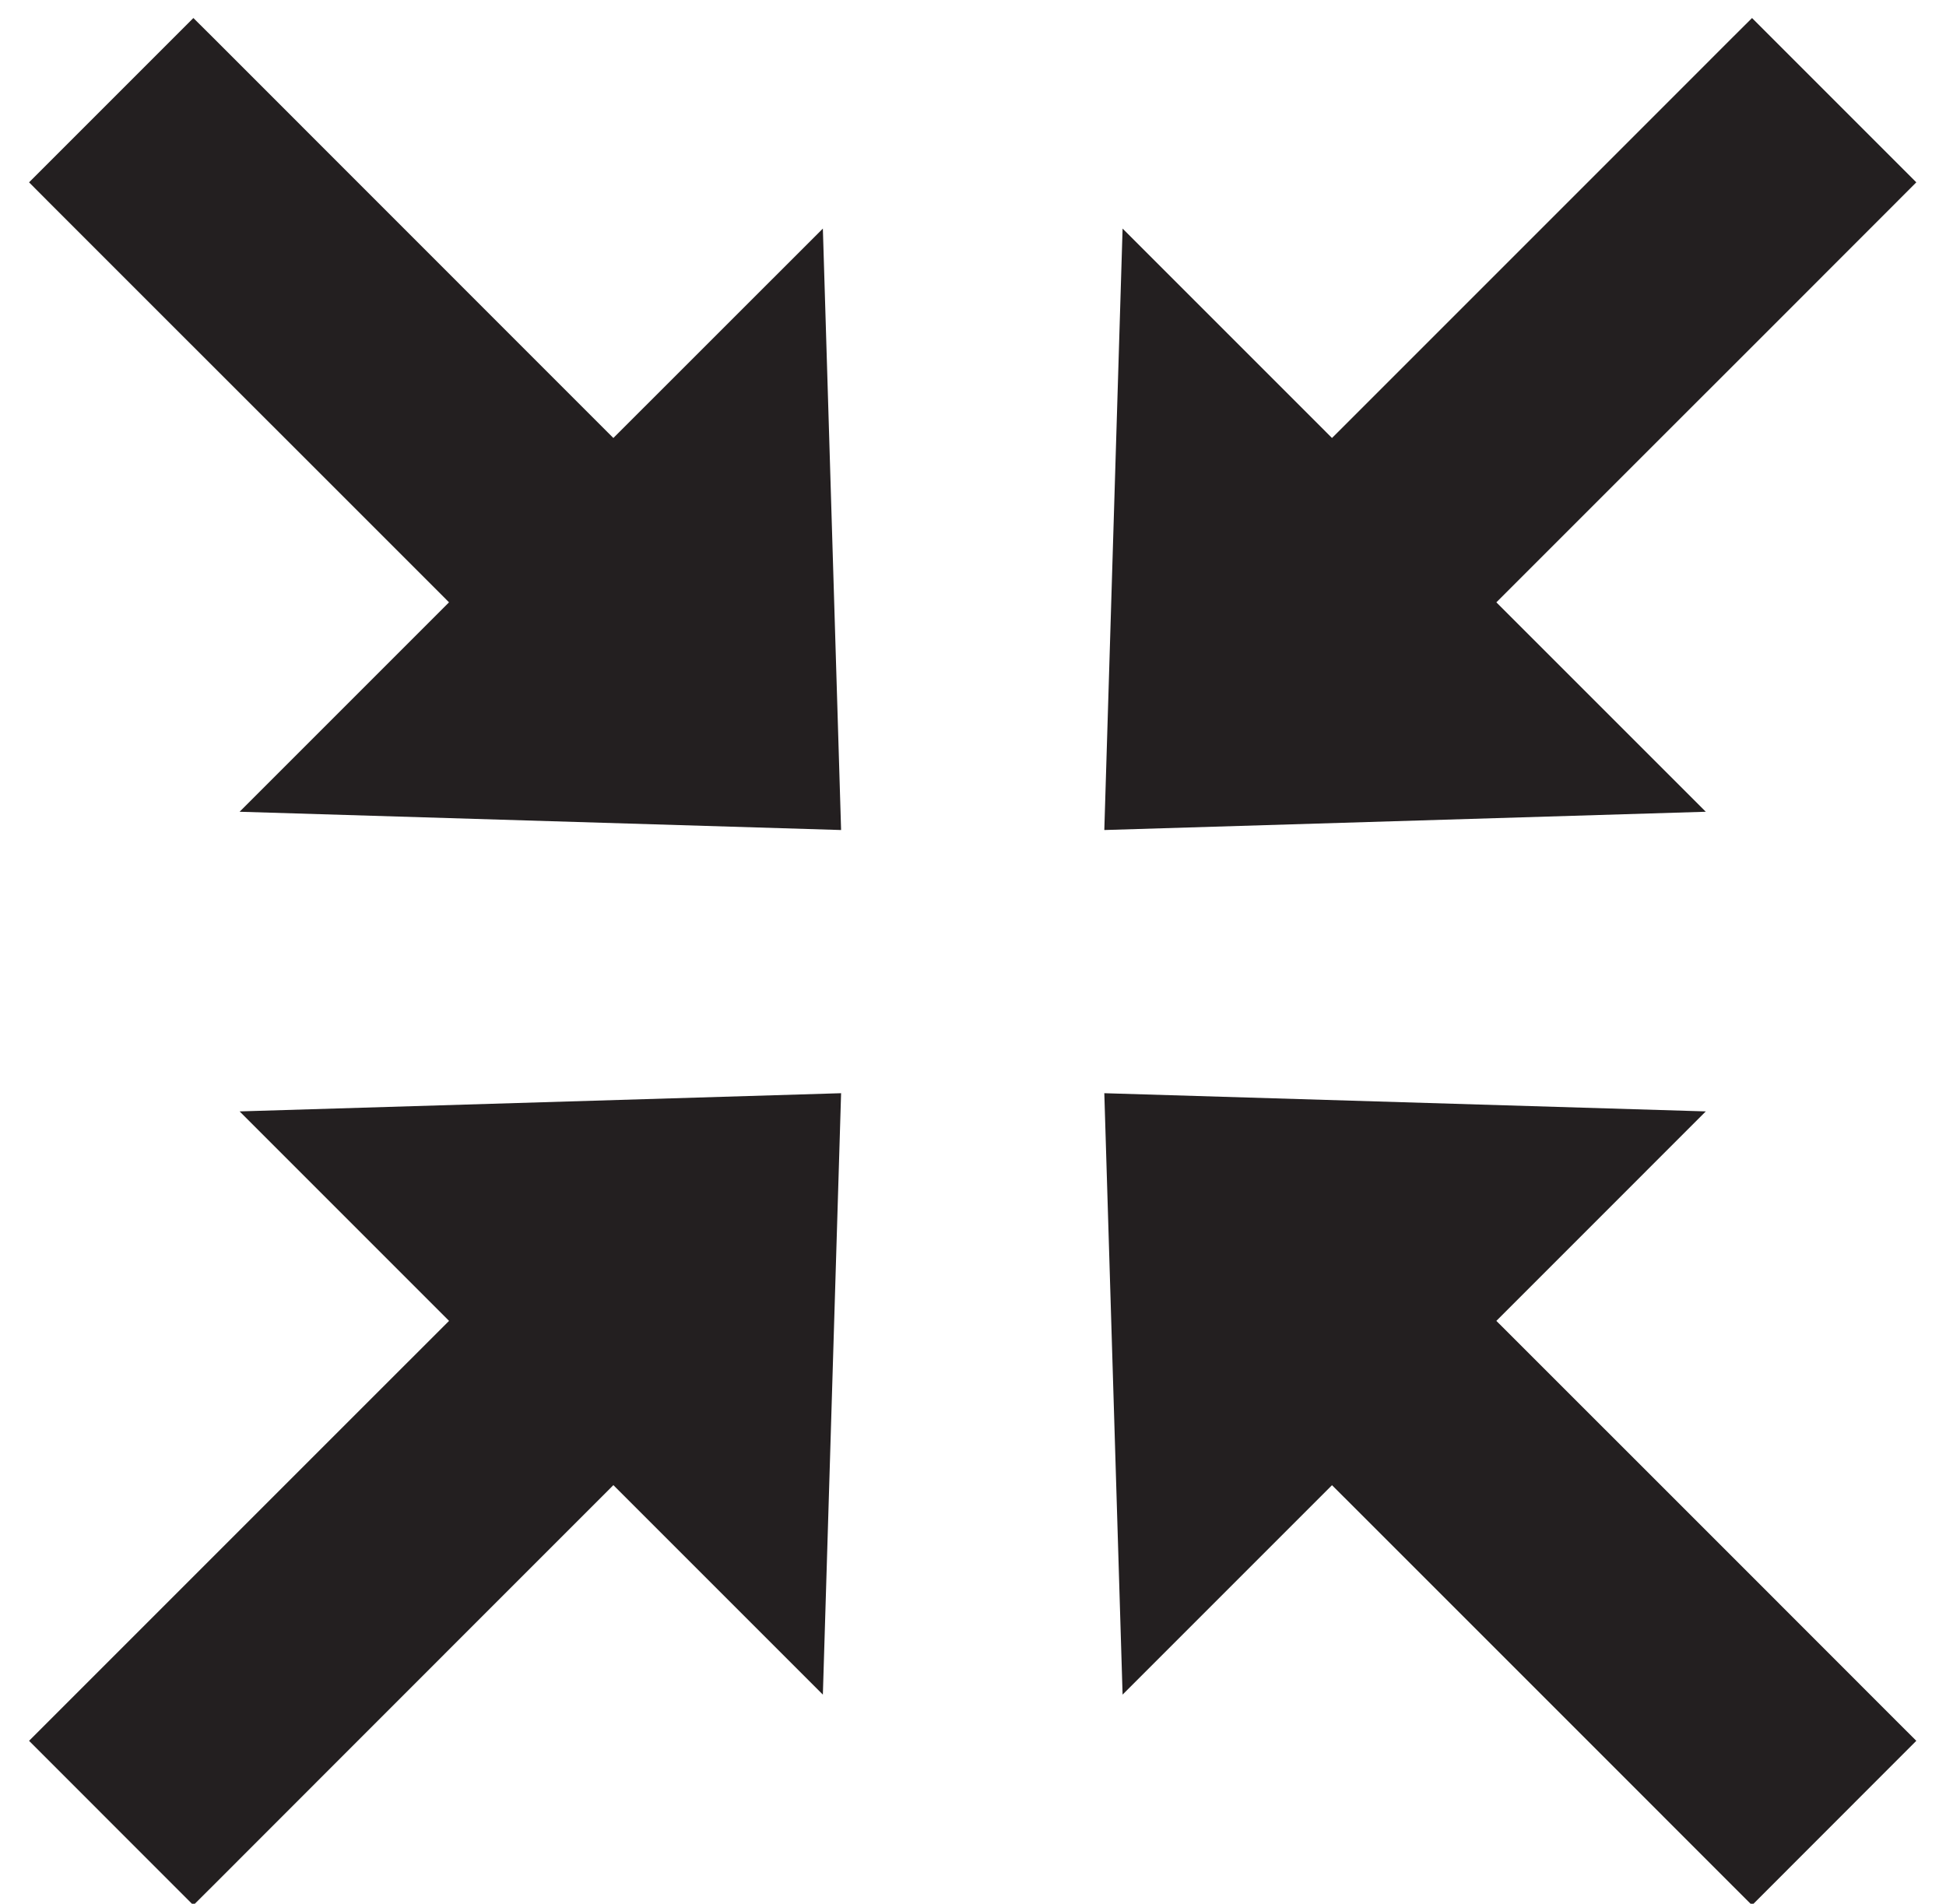 <?xml version="1.0" encoding="UTF-8" standalone="no"?>
<svg width="46px" height="45px" viewBox="0 0 46 45" version="1.1" xmlns="http://www.w3.org/2000/svg" xmlns:xlink="http://www.w3.org/1999/xlink" xmlns:sketch="http://www.bohemiancoding.com/sketch/ns">
    <!-- Generator: Sketch 3.1.1 (8761) - http://www.bohemiancoding.com/sketch -->
    <title>1460693498_expand</title>
    <desc>Created with Sketch.</desc>
    <defs></defs>
    <g id="Page-1" stroke="none" stroke-width="1" fill="none" fill-rule="evenodd" sketch:type="MSPage">
        <g id="1460693498_expand" sketch:type="MSLayerGroup" transform="translate(1, 0)" fill="#231F20">
            <g id="Group" sketch:type="MSShapeGroup">
                <path d="M29.457,19.152 L32.564,16.044 L35.672,12.936 L38.78,9.828 L38.916,9.693 L43.866,14.643 L44.298,0.426 L30.08,0.858 L35.031,5.808 L34.895,5.944 L31.787,9.052 L28.679,12.158 L25.573,15.266 L25.104,15.736 L28.987,19.62 L29.457,19.152 Z" id="Shape" transform="translate(34.701, 10.023) rotate(-180) translate(-34.701, -10.023) "></path>
                <path d="M15.307,12.158 L12.199,9.052 L9.091,5.944 L8.956,5.808 L13.906,0.858 L-0.312,0.426 L0.119,14.643 L5.071,9.693 L5.207,9.828 L8.314,12.936 L11.421,16.044 L14.528,19.152 L14.999,19.62 L18.883,15.736 L18.415,15.266 L15.307,12.158 Z" id="Shape" transform="translate(9.285, 10.023) rotate(-180) translate(-9.285, -10.023) "></path>
                <path d="M38.916,35.769 L38.78,35.634 L35.672,32.527 L32.564,29.419 L29.457,26.31 L28.987,25.841 L25.104,29.727 L25.573,30.195 L28.679,33.303 L31.787,36.411 L34.895,39.518 L35.031,39.653 L30.08,44.605 L44.298,45.035 L43.866,30.819 L38.916,35.769 Z" id="Shape" transform="translate(34.701, 35.438) rotate(-180) translate(-34.701, -35.438) "></path>
                <path d="M14.528,26.31 L11.421,29.419 L8.314,32.527 L5.207,35.634 L5.071,35.771 L0.119,30.819 L-0.312,45.035 L13.906,44.605 L8.955,39.653 L9.091,39.518 L12.199,36.411 L15.307,33.303 L18.415,30.195 L18.883,29.727 L14.999,25.841 L14.528,26.31 Z" id="Shape" transform="translate(9.285, 35.438) rotate(-180) translate(-9.285, -35.438) "></path>
            </g>
        </g>
    </g>
</svg>